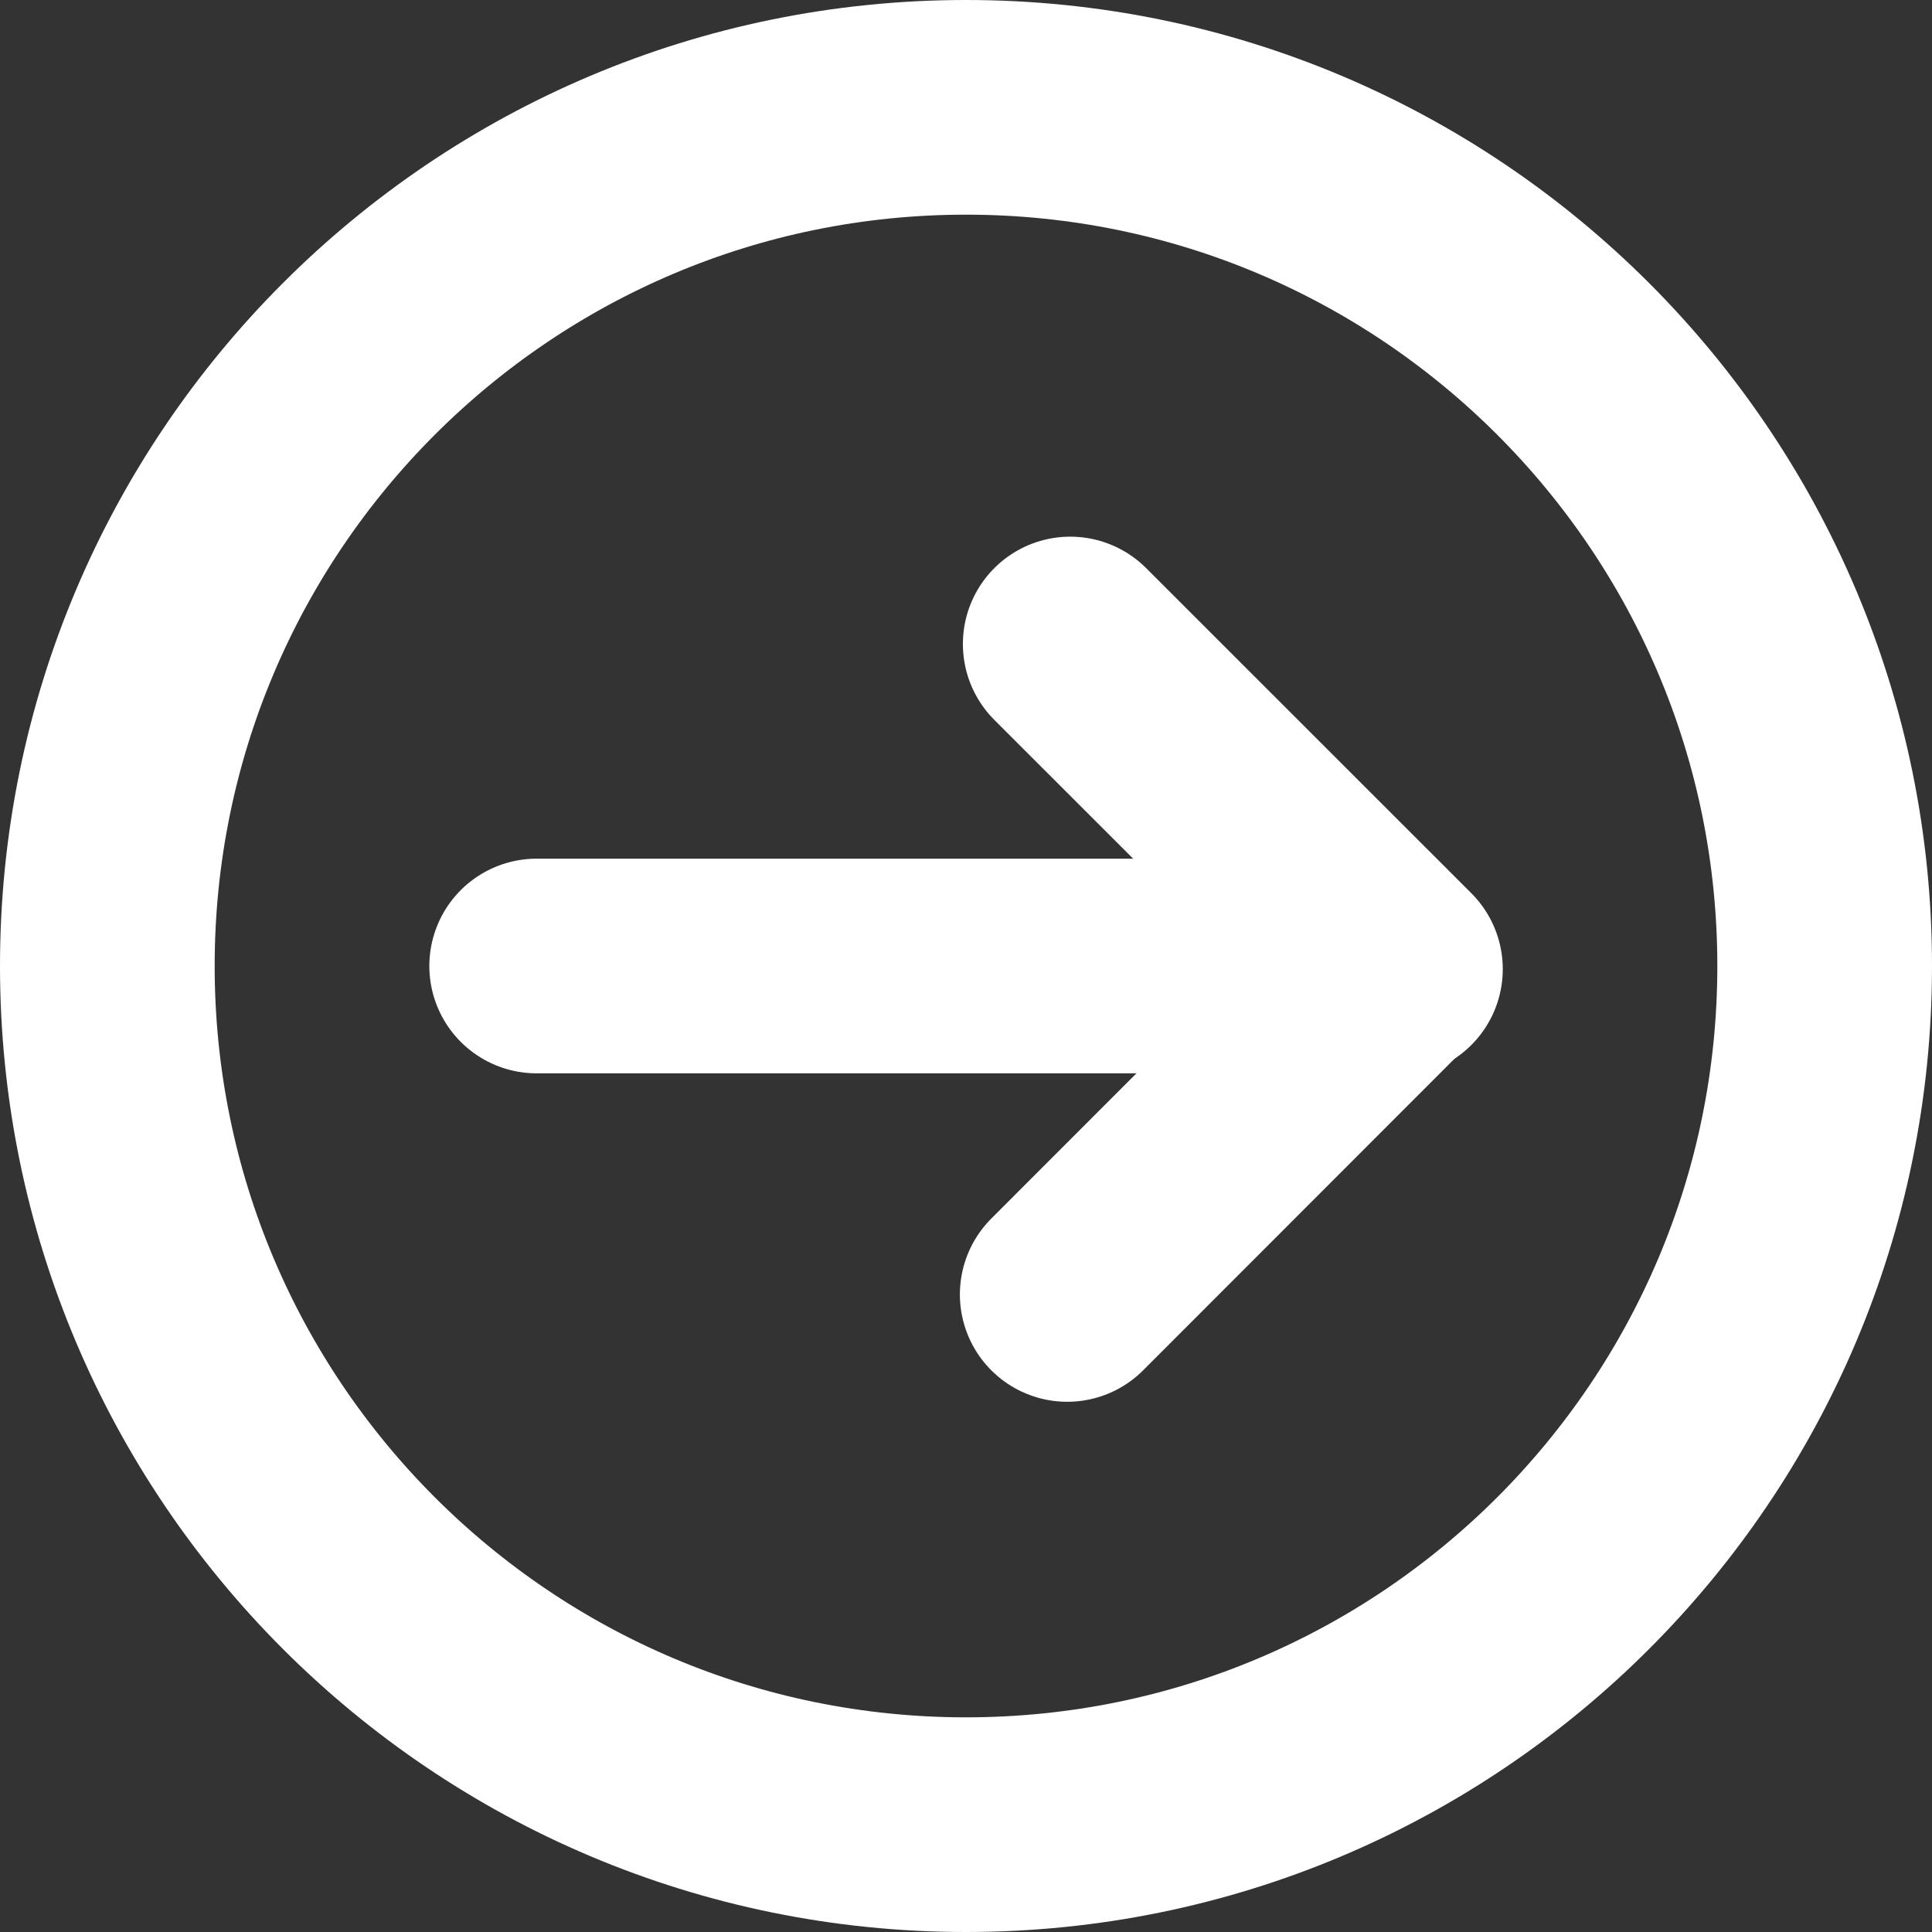 <?xml version="1.0" encoding="utf-8"?>
<!-- Generator: Adobe Illustrator 13.0.0, SVG Export Plug-In . SVG Version: 6.00 Build 14948)  -->
<!DOCTYPE svg PUBLIC "-//W3C//DTD SVG 1.1//EN" "http://www.w3.org/Graphics/SVG/1.1/DTD/svg11.dtd">
<svg version="1.1"
	 id="svg2" xmlns:dc="http://purl.org/dc/elements/1.1/" xmlns:cc="http://creativecommons.org/ns#" xmlns:rdf="http://www.w3.org/1999/02/22-rdf-syntax-ns#" xmlns:inkscape="http://www.inkscape.org/namespaces/inkscape" xmlns:svg="http://www.w3.org/2000/svg"
	 xmlns="http://www.w3.org/2000/svg" xmlns:xlink="http://www.w3.org/1999/xlink" x="0px" y="0px" width="22.5px" height="22.5px"
	 viewBox="0 0 22.5 22.5" enable-background="new 0 0 22.5 22.5" xml:space="preserve">
<rect x="0" y="0" width="22.5" height="22.5" fill="#333333" stroke="none"/>
<g id="g10" transform="matrix(1.25,0,0,-1.25,0,22.5)">
	<g id="g14">
		<g>
			<g id="g16">
				<g id="g22" transform="translate(17,9)">
					<path id="path24" inkscape:connector-curvature="0" fill="none" stroke="#FFFFFF" stroke-width="2" d="M0,0
						c0-4.418-3.582-8-8-8c-4.417,0-8,3.582-8,8c0,4.417,3.583,8,8,8C-3.582,8,0,4.417,0,0z"/>
				</g>
			</g>
		</g>
	</g>
	<g id="g26" transform="translate(5,9)">
		<path id="path28" inkscape:connector-curvature="0" fill="#7A878E" stroke="#FFFFFF" stroke-width="2" stroke-linecap="round" d="
			M0,0h7"/>
	</g>
	<g id="g30" transform="translate(9.971,12)">
		<path id="path32" inkscape:connector-curvature="0" fill="#7A878E" stroke="#FFFFFF" stroke-width="2" stroke-linecap="round" d="
			M0,0l3.03-3.029"/>
	</g>
	<g id="g34" transform="translate(12.971,8.97)">
		<path id="path36" inkscape:connector-curvature="0" fill="#7A878E" stroke="#FFFFFF" stroke-width="2" stroke-linecap="round" d="
			M0,0l-3.028-3.03"/>
	</g>
</g>
</svg>
